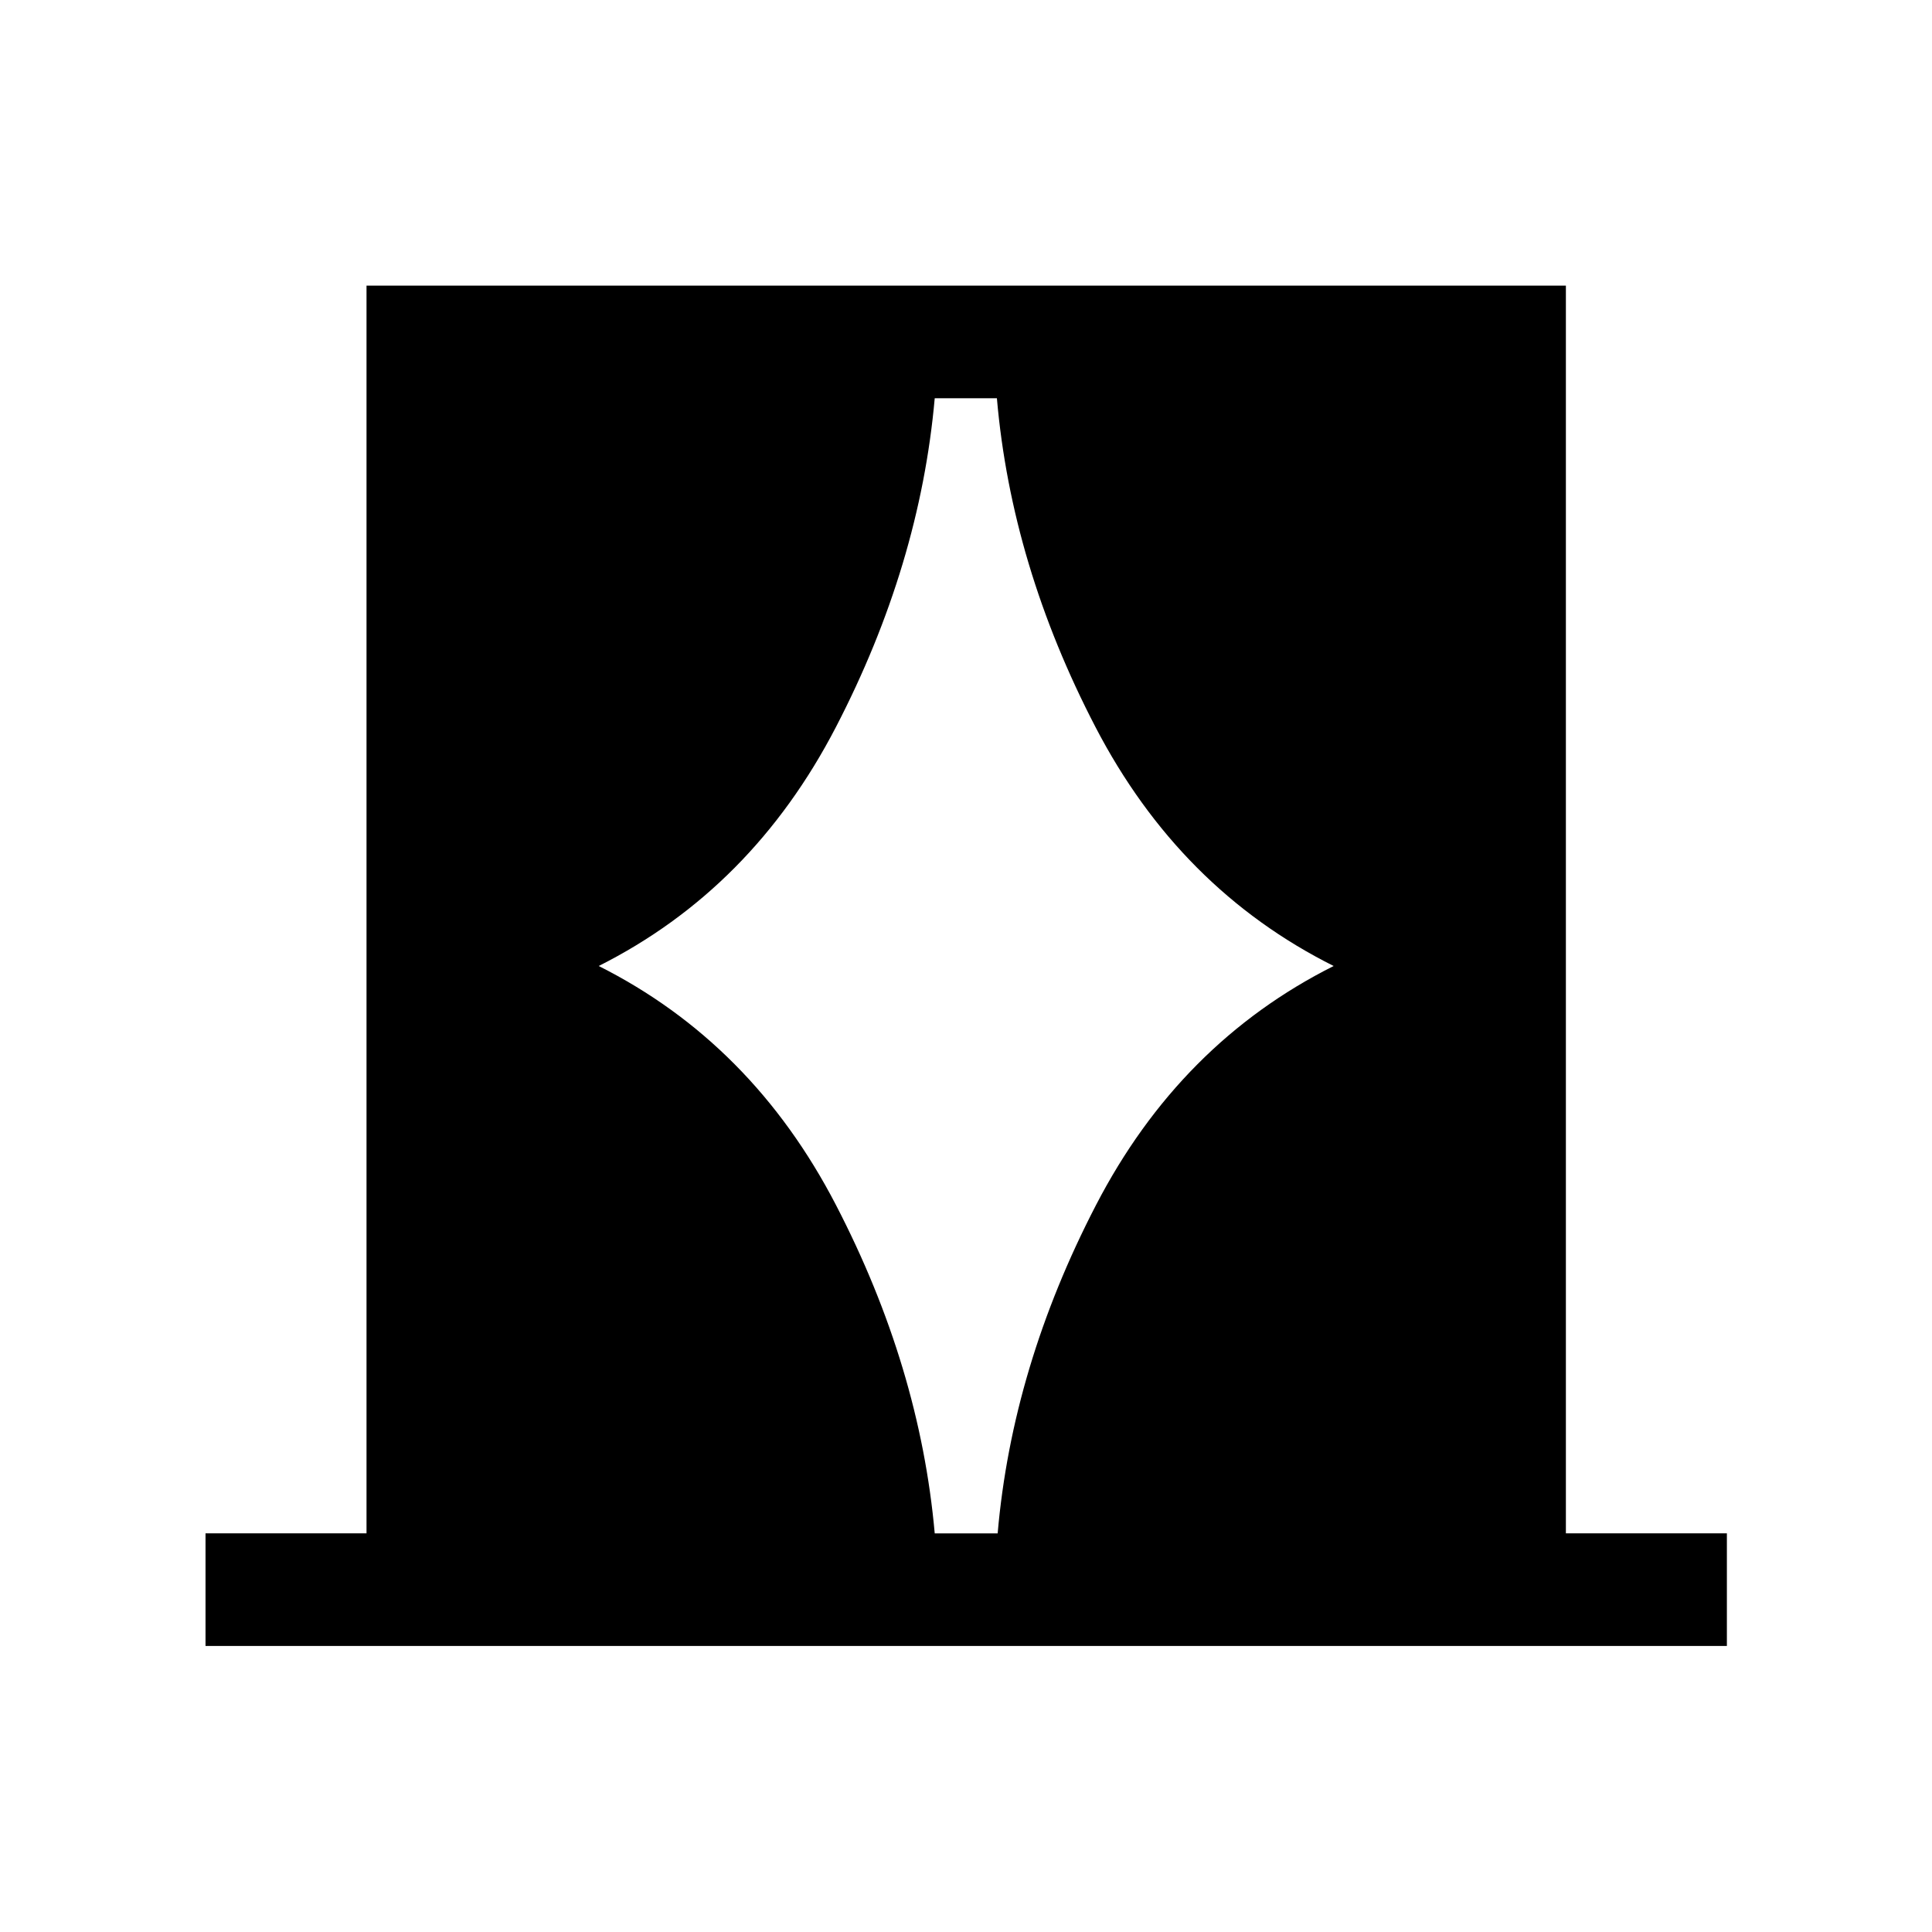 <svg xmlns="http://www.w3.org/2000/svg" height="24" viewBox="0 -960 960 960" width="24"><path d="M102.12-142.12v-55.96h80v-620h595.96v620h80v55.96H102.12ZM297.5-480q76.19 38.31 117.88 118.75 41.7 80.44 49.08 163.17h31.27q7.19-82.73 48.89-163.17Q586.31-441.69 662.69-480q-76.57-38.31-118.36-118.75-41.79-80.44-48.98-163.37h-30.89q-7.38 82.93-49.08 163.37Q373.69-518.31 297.5-480Z"/></svg>